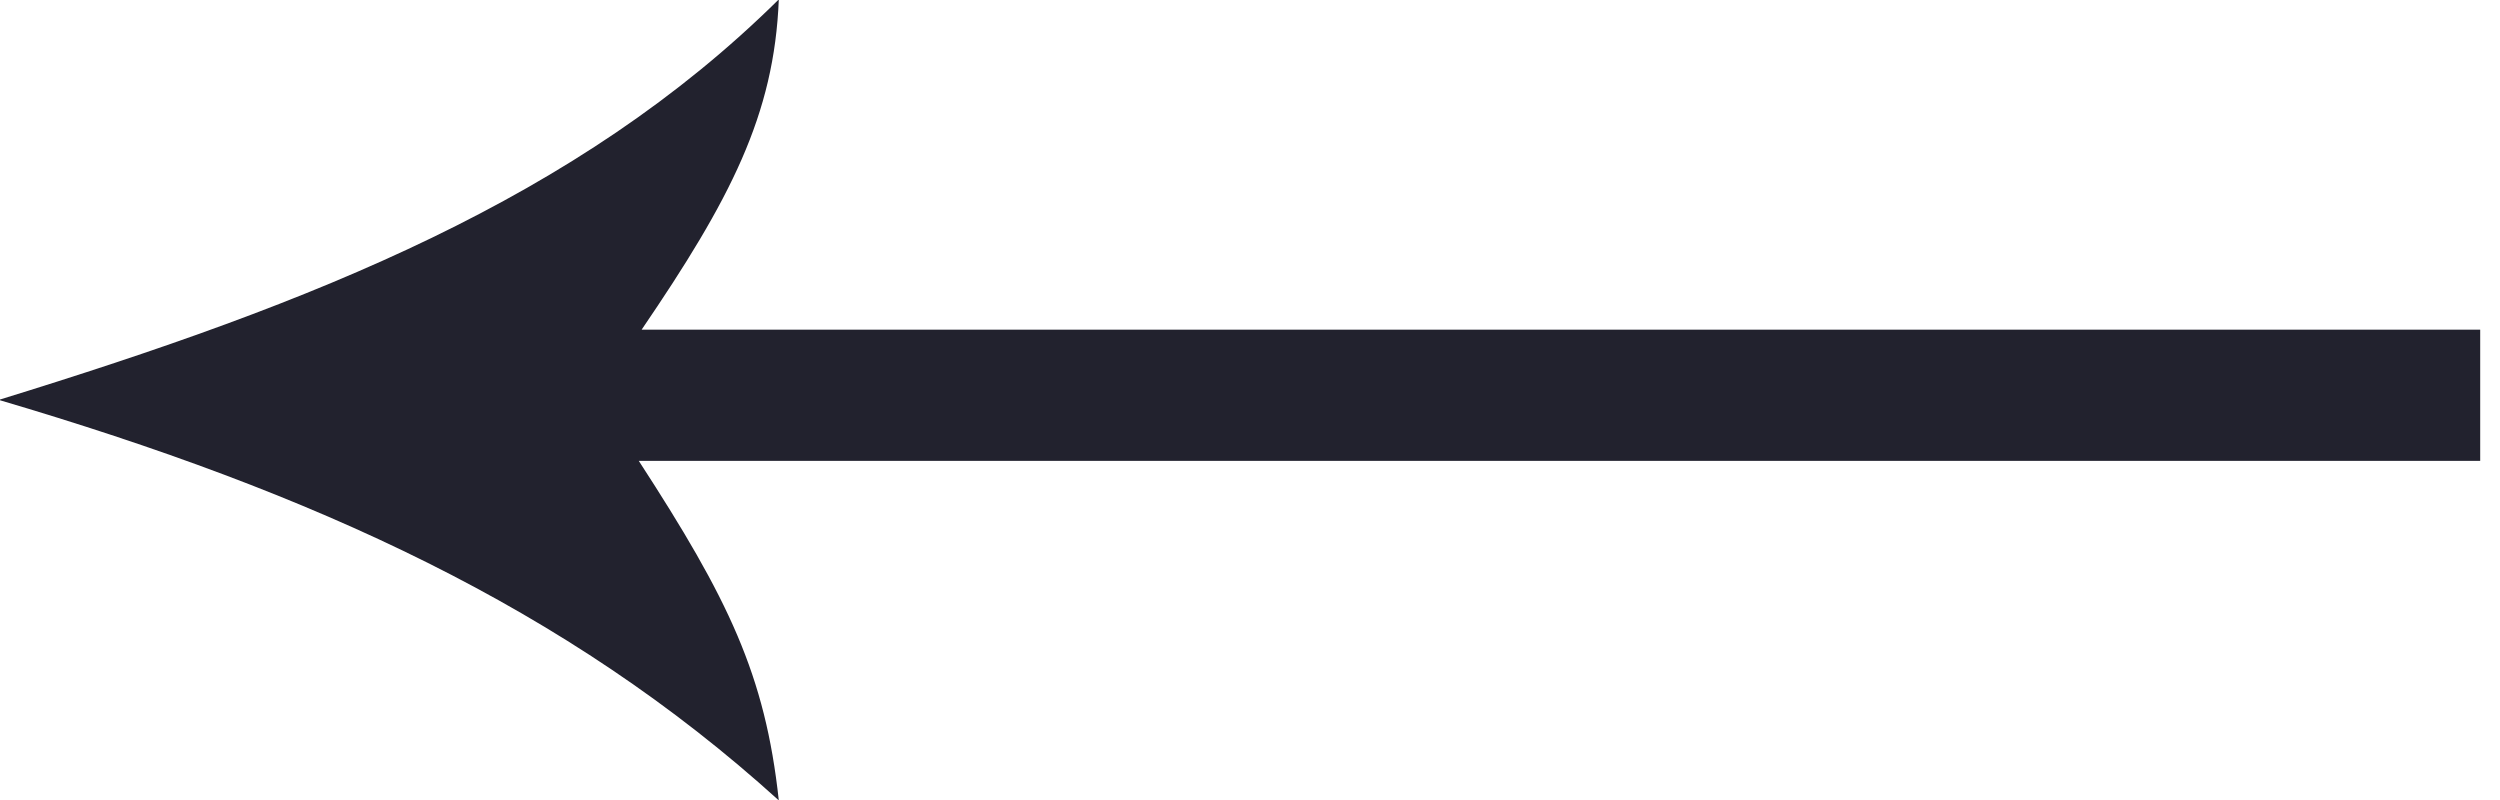 <?xml version="1.0" encoding="UTF-8"?>
<svg width="25px" height="8px" viewBox="0 0 25 8" version="1.1" xmlns="http://www.w3.org/2000/svg" xmlns:xlink="http://www.w3.org/1999/xlink">
    <!-- Generator: Sketch 55.2 (78181) - https://sketchapp.com -->
    <title>Фигура 3 копия</title>
    <desc>Created with Sketch.</desc>
    <g id="Page-1" stroke="none" stroke-width="1" fill="none" fill-rule="evenodd">
        <g id="Artboard" transform="translate(-435, -667)" fill="#22222E">
            <g id="b1" transform="translate(-1, 0)">
                <g id="слайдер" transform="translate(428, 190)">
                    <path d="M32.802,480.297 L14.416,480.297 C15.302,478.997 15.743,478.15 15.788,476.994 C13.773,478.986 11.153,480.023 7.988,480.999 C11.153,481.933 13.657,483.073 15.788,485.004 C15.652,483.749 15.285,482.99 14.388,481.609 L32.802,481.609 L32.802,480.297 Z" id="Фигура-3-копия"></path>
                </g>
            </g>
        </g>
    </g>
</svg>